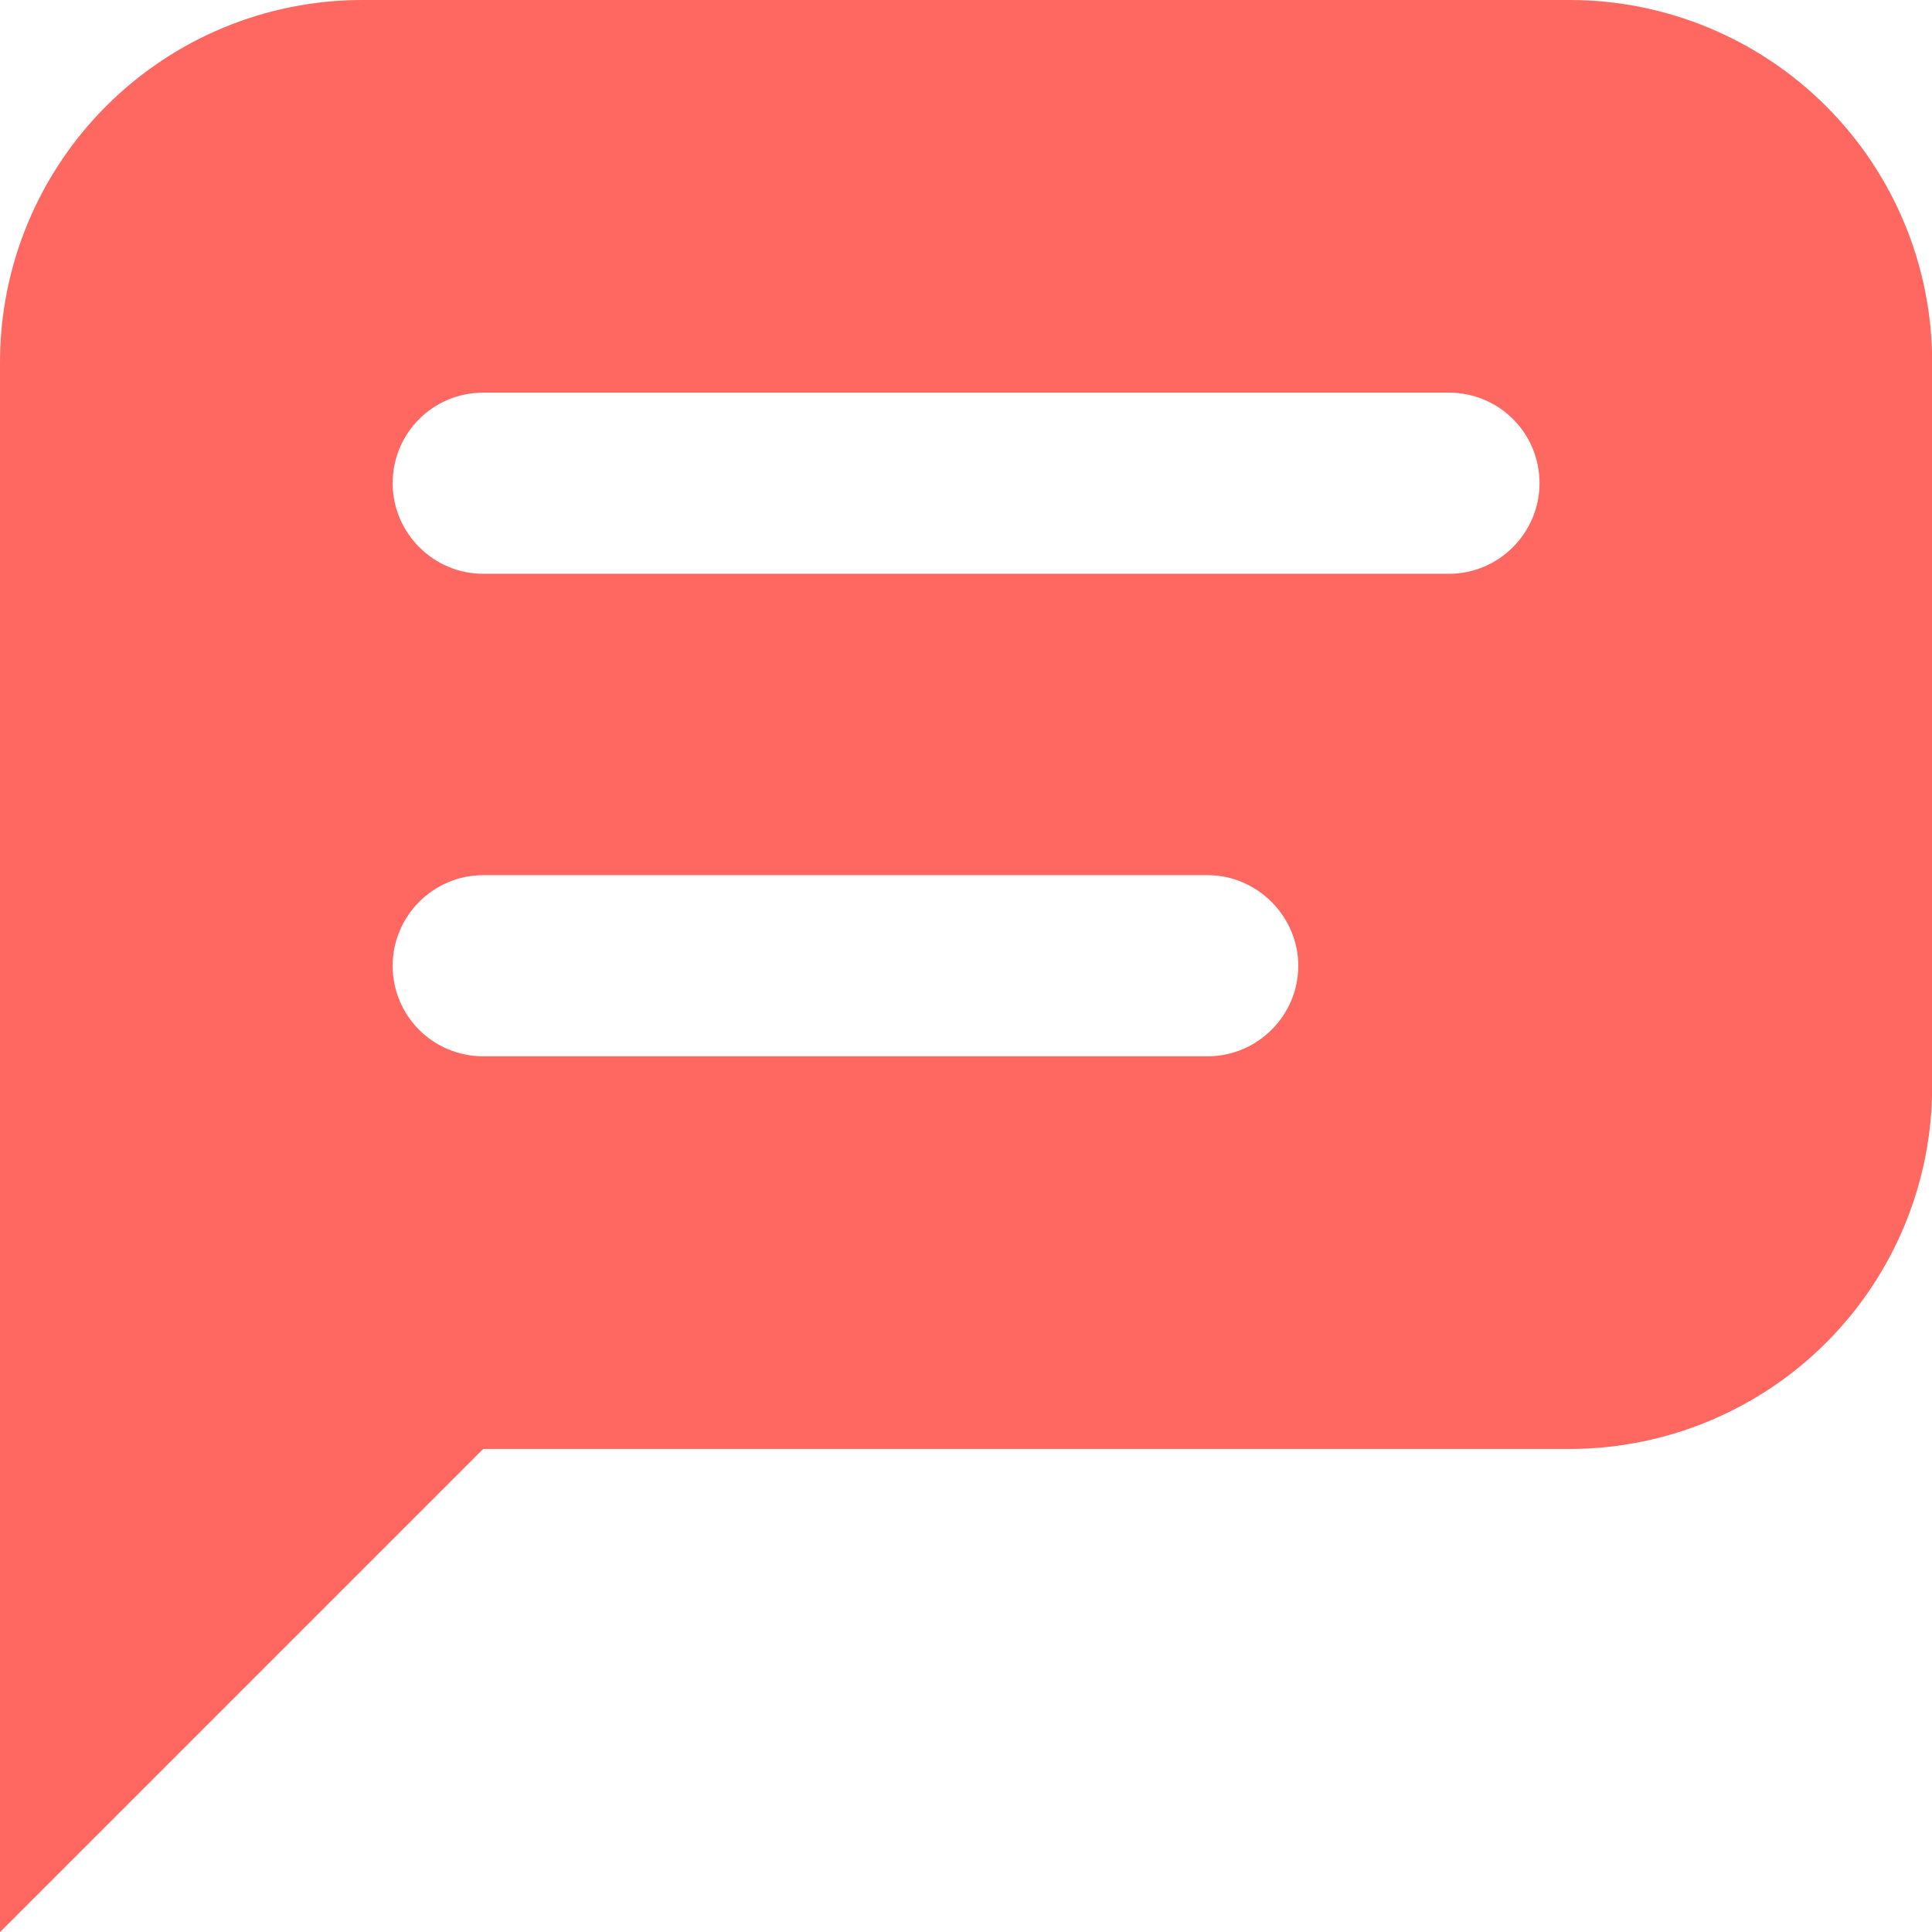 <?xml version="1.0" encoding="UTF-8"?>
<svg xmlns="http://www.w3.org/2000/svg" xmlns:xlink="http://www.w3.org/1999/xlink" width="10.667pt" height="10.667pt" viewBox="0 0 10.667 10.667" version="1.1">
<g id="surface1">
<path style=" stroke:none;fill-rule:evenodd;fill:rgb(100%,40.784%,38.039%);fill-opacity:1;" d="M 0 10.668 L 0 2 C 0 1.469 0.211 0.961 0.586 0.586 C 0.961 0.211 1.469 0 2 0 L 8.668 0 C 9.195 0 9.707 0.211 10.082 0.586 C 10.457 0.961 10.668 1.469 10.668 2 L 10.668 6 C 10.668 6.531 10.457 7.039 10.082 7.414 C 9.707 7.789 9.195 8 8.668 8 L 2.668 8 Z M 2.168 2.668 C 2.168 2.391 2.391 2.168 2.668 2.168 L 8 2.168 C 8.277 2.168 8.5 2.391 8.5 2.668 C 8.5 2.941 8.277 3.168 8 3.168 L 2.668 3.168 C 2.391 3.168 2.168 2.941 2.168 2.668 Z M 2.668 4.832 C 2.391 4.832 2.168 5.059 2.168 5.332 C 2.168 5.609 2.391 5.832 2.668 5.832 L 6.668 5.832 C 6.941 5.832 7.168 5.609 7.168 5.332 C 7.168 5.059 6.941 4.832 6.668 4.832 Z M 2.668 4.832 "/>
</g>
</svg>
